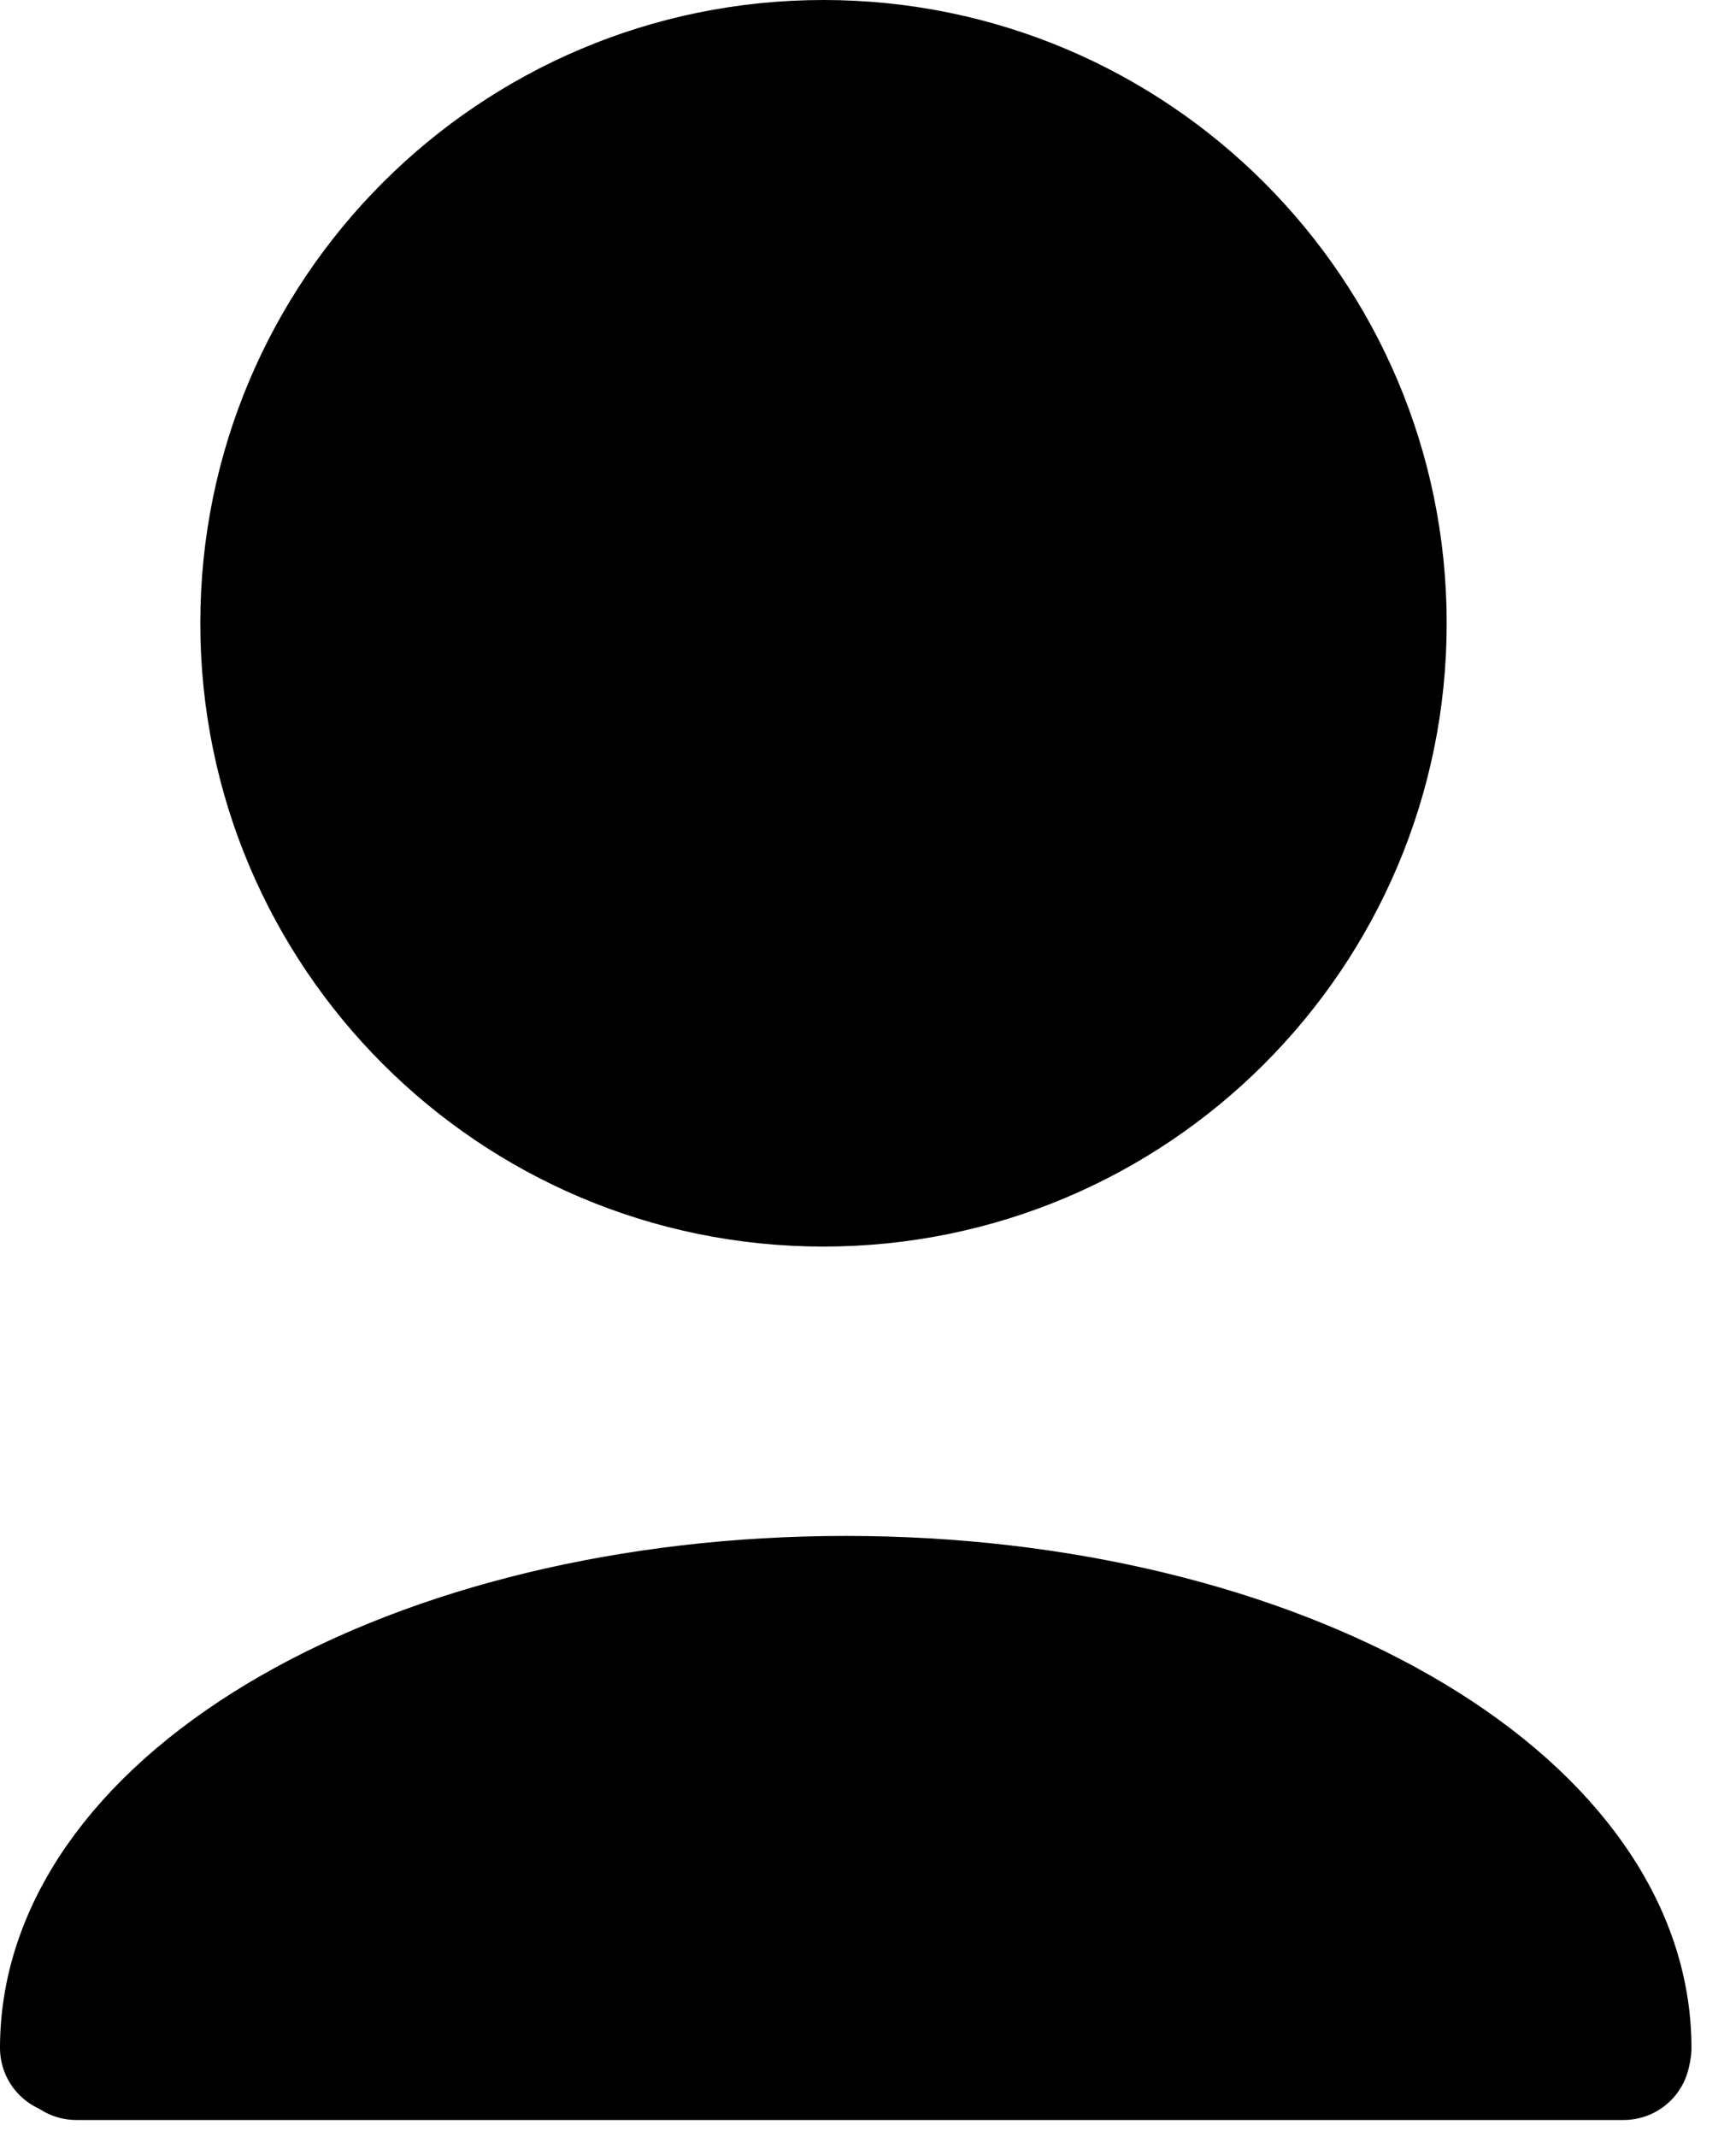 <svg width="26" height="32" viewBox="0 0 26 32" fill="none" xmlns="http://www.w3.org/2000/svg">
<path d="M12.333 17.667C16.936 17.667 20.667 13.936 20.667 9.333C20.667 4.731 16.936 1 12.333 1C7.731 1 4 4.731 4 9.333C4 13.936 7.731 17.667 12.333 17.667Z" fill="black" stroke="black" stroke-width="2" stroke-linecap="round" stroke-linejoin="round"/>
<path d="M1 30.667C1 26.985 6.223 24 12.667 24C19.11 24 24.333 26.985 24.333 30.667" stroke="black" stroke-width="2" stroke-linecap="round" stroke-linejoin="round"/>
<path d="M1.143 30.746H24.317" stroke="black" stroke-width="2" stroke-linecap="round"/>
<path d="M8.063 25.159C7.191 25.752 6.316 26.552 5.651 27.367C5.646 27.373 5.641 27.379 5.636 27.385M5.636 27.385C5.571 27.465 5.506 27.544 5.441 27.624M5.636 27.385C5.483 27.478 5.342 27.58 5.22 27.694M5.636 27.385C6.165 27.062 6.832 26.849 7.323 26.64C7.864 26.409 8.659 25.984 9.273 25.984C9.537 25.984 9.527 26.197 9.412 26.46M5.441 27.624C5.199 27.923 4.959 28.223 4.715 28.52M5.441 27.624C5.367 27.645 5.293 27.669 5.22 27.694M5.441 27.624C5.511 27.605 5.581 27.587 5.651 27.571C5.742 27.551 6.281 27.326 6.25 27.448C6.095 28.071 5.315 28.896 4.713 29.081C4.584 29.121 4.637 28.865 4.649 28.799C4.667 28.703 4.689 28.61 4.715 28.52M4.715 28.52C4.66 28.587 4.605 28.654 4.55 28.721C4.414 28.886 4.324 29.124 4.176 29.272C3.951 29.497 3.436 29.524 3.139 29.589C3.006 29.618 3.209 29.222 3.252 29.159C3.563 28.705 3.873 28.422 4.342 28.118C4.608 27.946 4.91 27.801 5.22 27.694M4.715 28.52C4.789 28.273 4.901 28.048 5.079 27.84C5.123 27.789 5.169 27.74 5.22 27.694M9.412 26.46C9.358 26.584 9.281 26.719 9.199 26.847M9.412 26.46C9.053 26.622 8.703 26.823 8.377 27.053M9.412 26.46C9.869 26.253 10.343 26.106 10.808 26.034C11.166 25.977 11.887 25.792 11.732 26.365C11.722 26.403 11.71 26.441 11.696 26.479M9.199 26.847C9.097 27.008 8.986 27.159 8.902 27.267M9.199 26.847C8.921 26.905 8.647 26.974 8.377 27.053M9.199 26.847C9.748 26.732 10.309 26.657 10.867 26.61M8.902 27.267C8.843 27.343 8.798 27.396 8.78 27.416C8.716 27.483 7.85 28.27 7.317 28.459M8.902 27.267C8.22 27.504 7.545 27.846 7.317 28.459M8.902 27.267C9.244 27.148 9.588 27.055 9.879 26.967M7.317 28.459C7.17 28.511 7.049 28.518 6.976 28.452M7.317 28.459C7.252 28.634 7.224 28.83 7.242 29.053C7.257 29.249 7.327 29.447 7.452 29.577M6.976 28.452C6.96 28.437 6.946 28.419 6.935 28.397C6.628 27.783 7.252 27.449 7.753 27.261C7.957 27.184 8.165 27.115 8.377 27.053M6.976 28.452C6.896 28.57 6.822 28.69 6.755 28.813C6.563 29.165 6.606 29.603 7.062 29.603C7.194 29.603 7.324 29.594 7.452 29.577M6.976 28.452C7.337 27.921 7.824 27.443 8.377 27.053M10.867 26.61C11.133 26.588 11.399 26.573 11.663 26.563M10.867 26.61C10.738 26.648 10.634 26.682 10.589 26.697C10.364 26.771 10.122 26.86 9.879 26.967M10.867 26.61C11.154 26.527 11.561 26.425 11.696 26.479M11.663 26.563C11.694 26.562 11.725 26.561 11.756 26.56M11.663 26.563C11.675 26.535 11.686 26.508 11.696 26.479M11.663 26.563C11.655 26.582 11.647 26.6 11.638 26.618M11.756 26.56C11.765 26.56 11.774 26.56 11.783 26.559M11.756 26.56C11.751 26.541 11.743 26.523 11.732 26.506C11.724 26.495 11.712 26.486 11.696 26.479M11.756 26.56C11.758 26.569 11.76 26.578 11.761 26.587M11.783 26.559C11.834 26.558 11.885 26.557 11.937 26.555C11.968 26.555 11.995 26.558 12.018 26.563M11.783 26.559C11.775 26.569 11.768 26.578 11.761 26.587M11.783 26.559C12.052 26.23 12.433 25.986 12.924 25.871C13.486 25.739 14.92 25.362 14.744 26.337C14.721 26.467 14.669 26.591 14.597 26.711M12.018 26.563C12.108 26.586 12.14 26.655 12.14 26.742M12.018 26.563C11.933 26.575 11.847 26.587 11.762 26.599M12.018 26.563C12.944 26.441 13.827 26.403 13.841 26.683C13.841 26.688 13.842 26.693 13.842 26.698M12.14 26.742C12.14 26.835 12.103 26.949 12.06 27.051M12.14 26.742C12.004 26.743 11.865 26.747 11.725 26.754M12.14 26.742C12.278 26.741 12.413 26.742 12.543 26.746C12.642 26.749 12.657 26.811 12.63 26.895M12.06 27.051C12.037 27.108 12.011 27.161 11.989 27.204C11.82 27.544 11.582 27.863 11.298 28.141M12.06 27.051C11.816 27.133 11.582 27.236 11.381 27.367M12.06 27.051C12.247 26.988 12.44 26.938 12.63 26.895M11.298 28.141C11.173 28.263 11.04 28.378 10.899 28.482M11.298 28.141C11.298 28.171 11.3 28.2 11.301 28.229M11.298 28.141C11.29 27.87 11.318 27.609 11.381 27.367M10.899 28.482C10.849 28.52 10.799 28.556 10.747 28.59M10.899 28.482C11.036 28.402 11.17 28.318 11.301 28.229M10.899 28.482C10.847 28.513 10.794 28.543 10.742 28.573M10.747 28.59C10.42 28.811 10.06 28.982 9.687 29.084M10.747 28.59C10.832 28.825 11.222 28.788 11.515 28.733M10.747 28.59C10.745 28.585 10.743 28.579 10.742 28.573M9.687 29.084C9.481 29.14 9.272 29.176 9.062 29.187C9.032 29.189 8.988 29.192 8.935 29.197M9.687 29.084C10.036 28.938 10.394 28.768 10.742 28.573M9.687 29.084C9.629 29.108 9.571 29.132 9.513 29.155C9.261 29.256 8.983 29.326 8.704 29.349M8.935 29.197C8.844 29.204 8.726 29.213 8.605 29.214M8.935 29.197C9.539 28.79 10.115 28.328 10.646 27.832C10.731 27.752 10.823 27.665 10.915 27.572M8.935 29.197C8.86 29.247 8.785 29.297 8.709 29.346C8.707 29.347 8.705 29.348 8.704 29.349M8.605 29.214C8.431 29.215 8.25 29.201 8.132 29.143M8.605 29.214C9.431 28.81 10.176 28.161 10.871 27.607C10.882 27.598 10.897 27.587 10.915 27.572M8.605 29.214C8.507 29.262 8.407 29.307 8.307 29.347M8.132 29.143C8.065 29.111 8.018 29.065 8.004 29C7.946 28.739 8.173 28.276 8.332 28.079C8.471 27.906 8.631 27.754 8.808 27.621M8.132 29.143C8.15 29.247 8.194 29.335 8.293 29.346C8.297 29.346 8.302 29.347 8.307 29.347M8.132 29.143C8.113 29.036 8.123 28.912 8.131 28.838C8.18 28.339 8.445 27.94 8.808 27.621M8.808 27.621C9.555 27.059 10.593 26.83 11.563 26.764M8.808 27.621C9.117 27.349 9.498 27.136 9.879 26.967M11.563 26.764C11.589 26.762 11.614 26.76 11.64 26.759M11.563 26.764C11.59 26.715 11.616 26.667 11.638 26.618M11.563 26.764C11.396 27.058 11.153 27.334 10.915 27.572M11.64 26.759C11.668 26.757 11.696 26.756 11.725 26.754M11.64 26.759C11.575 26.863 11.519 26.974 11.472 27.09M11.64 26.759C11.674 26.704 11.711 26.652 11.75 26.601M11.725 26.754C11.75 26.699 11.764 26.647 11.762 26.599M11.725 26.754C11.675 26.861 11.581 26.978 11.472 27.09M12.63 26.895C12.57 27.078 12.311 27.37 12.282 27.402C12.003 27.708 11.666 27.983 11.301 28.229M12.63 26.895C12.91 26.832 13.184 26.788 13.421 26.75C13.506 26.736 13.66 26.713 13.842 26.698M11.301 28.229C11.302 28.249 11.304 28.268 11.305 28.287C11.324 28.541 11.398 28.681 11.515 28.733M10.742 28.573C10.734 28.547 10.73 28.518 10.73 28.485C10.73 27.971 10.997 27.617 11.381 27.367M8.704 29.349C8.571 29.36 8.437 29.36 8.307 29.347M8.704 29.349C8.453 29.51 8.153 29.7 7.848 29.727C7.682 29.741 7.55 29.68 7.452 29.577M8.307 29.347C8.031 29.458 7.747 29.539 7.452 29.577M9.879 26.967C9.897 26.962 9.915 26.956 9.933 26.951C10.095 26.901 10.841 26.74 11.638 26.618M11.761 26.587C11.761 26.591 11.761 26.595 11.762 26.599M11.761 26.587C11.757 26.592 11.754 26.596 11.75 26.601M11.762 26.599C11.758 26.6 11.754 26.6 11.75 26.601M11.472 27.09C11.274 27.295 11.028 27.485 10.915 27.572M11.472 27.09C11.436 27.179 11.406 27.272 11.381 27.367M11.638 26.618C11.675 26.612 11.713 26.606 11.75 26.601M13.842 26.698C13.884 27.71 12.814 28.15 12.095 28.587C12.079 28.597 12.063 28.607 12.047 28.616M13.842 26.698C14.077 26.678 14.359 26.67 14.597 26.711M12.047 28.616C11.83 28.741 11.646 28.792 11.515 28.733M12.047 28.616C12.671 28.436 13.203 28.064 13.7 27.635C13.988 27.387 14.38 27.074 14.597 26.711M12.047 28.616C11.96 28.641 11.872 28.662 11.781 28.679C11.719 28.691 11.624 28.713 11.515 28.733M14.597 26.711C14.908 26.764 15.145 26.898 15.108 27.194C15.062 27.56 14.517 27.958 14.265 28.157C13.9 28.444 13.466 28.629 13.044 28.813C12.147 29.206 11.245 29.55 10.288 29.759M10.288 29.759C10.257 29.766 10.226 29.773 10.194 29.779C9.645 29.894 9.021 30.071 8.466 29.921C8.32 29.881 8.175 29.843 8.03 29.808M10.288 29.759C10.102 29.778 9.916 29.79 9.728 29.794C9.164 29.804 8.597 29.806 8.03 29.808M10.288 29.759C10.851 29.704 11.409 29.598 11.972 29.54C12.989 29.435 13.988 29.531 15.005 29.54C16.471 29.552 17.934 29.476 19.4 29.476C20.026 29.476 20.64 29.413 21.266 29.413C21.556 29.413 22.223 29.55 22.462 29.335C22.678 29.141 22.128 28.921 21.968 28.841L21.917 28.815C21.506 28.61 21.111 28.413 20.684 28.237M8.03 29.808C7.885 29.774 7.739 29.742 7.591 29.716C7.111 29.63 6.683 29.603 6.198 29.603C5.772 29.603 5.295 29.589 4.917 29.829C4.572 30.048 5.024 29.871 5.242 29.861C6.167 29.818 7.099 29.813 8.03 29.808ZM20.684 28.237C20.656 28.226 20.628 28.214 20.6 28.203C20.213 28.048 19.845 27.82 19.453 27.667C18.932 27.463 18.328 27.296 17.778 27.204C17.296 27.124 16.808 26.977 16.317 27C15.869 27.021 15.733 26.428 15.686 26.051C15.568 25.106 17.525 26.034 17.806 26.175C18.477 26.51 19.23 26.624 19.841 27.099C19.984 27.21 20.52 27.792 20.684 28.237ZM20.684 28.237C20.749 28.414 20.756 28.569 20.656 28.665C20.514 28.801 20.301 28.888 20.058 28.944M20.058 28.944C19.539 29.065 18.883 29.047 18.497 29.081C18.186 29.109 17.89 29.137 17.6 29.148M20.058 28.944C20.102 28.776 19.585 28.67 19.527 28.651C19.304 28.578 19.073 28.526 18.838 28.488M20.058 28.944C20.054 28.963 20.042 28.983 20.021 29.003C19.56 29.465 18.424 29.392 17.6 29.148M17.6 29.148C17.084 29.168 16.588 29.132 16.064 28.94C15.813 28.848 15.47 28.882 15.654 28.58C15.921 28.143 16.489 27.971 16.966 27.868C17.48 27.757 19.297 27.427 18.857 28.446C18.851 28.46 18.845 28.474 18.838 28.488M17.6 29.148C17.536 29.129 17.473 29.108 17.413 29.087M18.838 28.488C18.592 28.991 17.987 29.124 17.413 29.087M18.838 28.488C18.366 28.413 17.879 28.397 17.411 28.397C17.119 28.397 16.574 28.353 16.381 28.637C16.276 28.791 16.44 28.863 16.593 28.919C16.82 29.002 17.112 29.068 17.413 29.087M17.413 29.087C17.202 29.014 17.021 28.929 16.889 28.841" stroke="black" stroke-width="2" stroke-linecap="round"/>
<path d="M10.476 26.048C10.834 25.755 11.46 25.698 11.905 25.6C12.21 25.532 12.634 25.116 12.952 25.222" stroke="black" stroke-width="2" stroke-linecap="round"/>
</svg>
